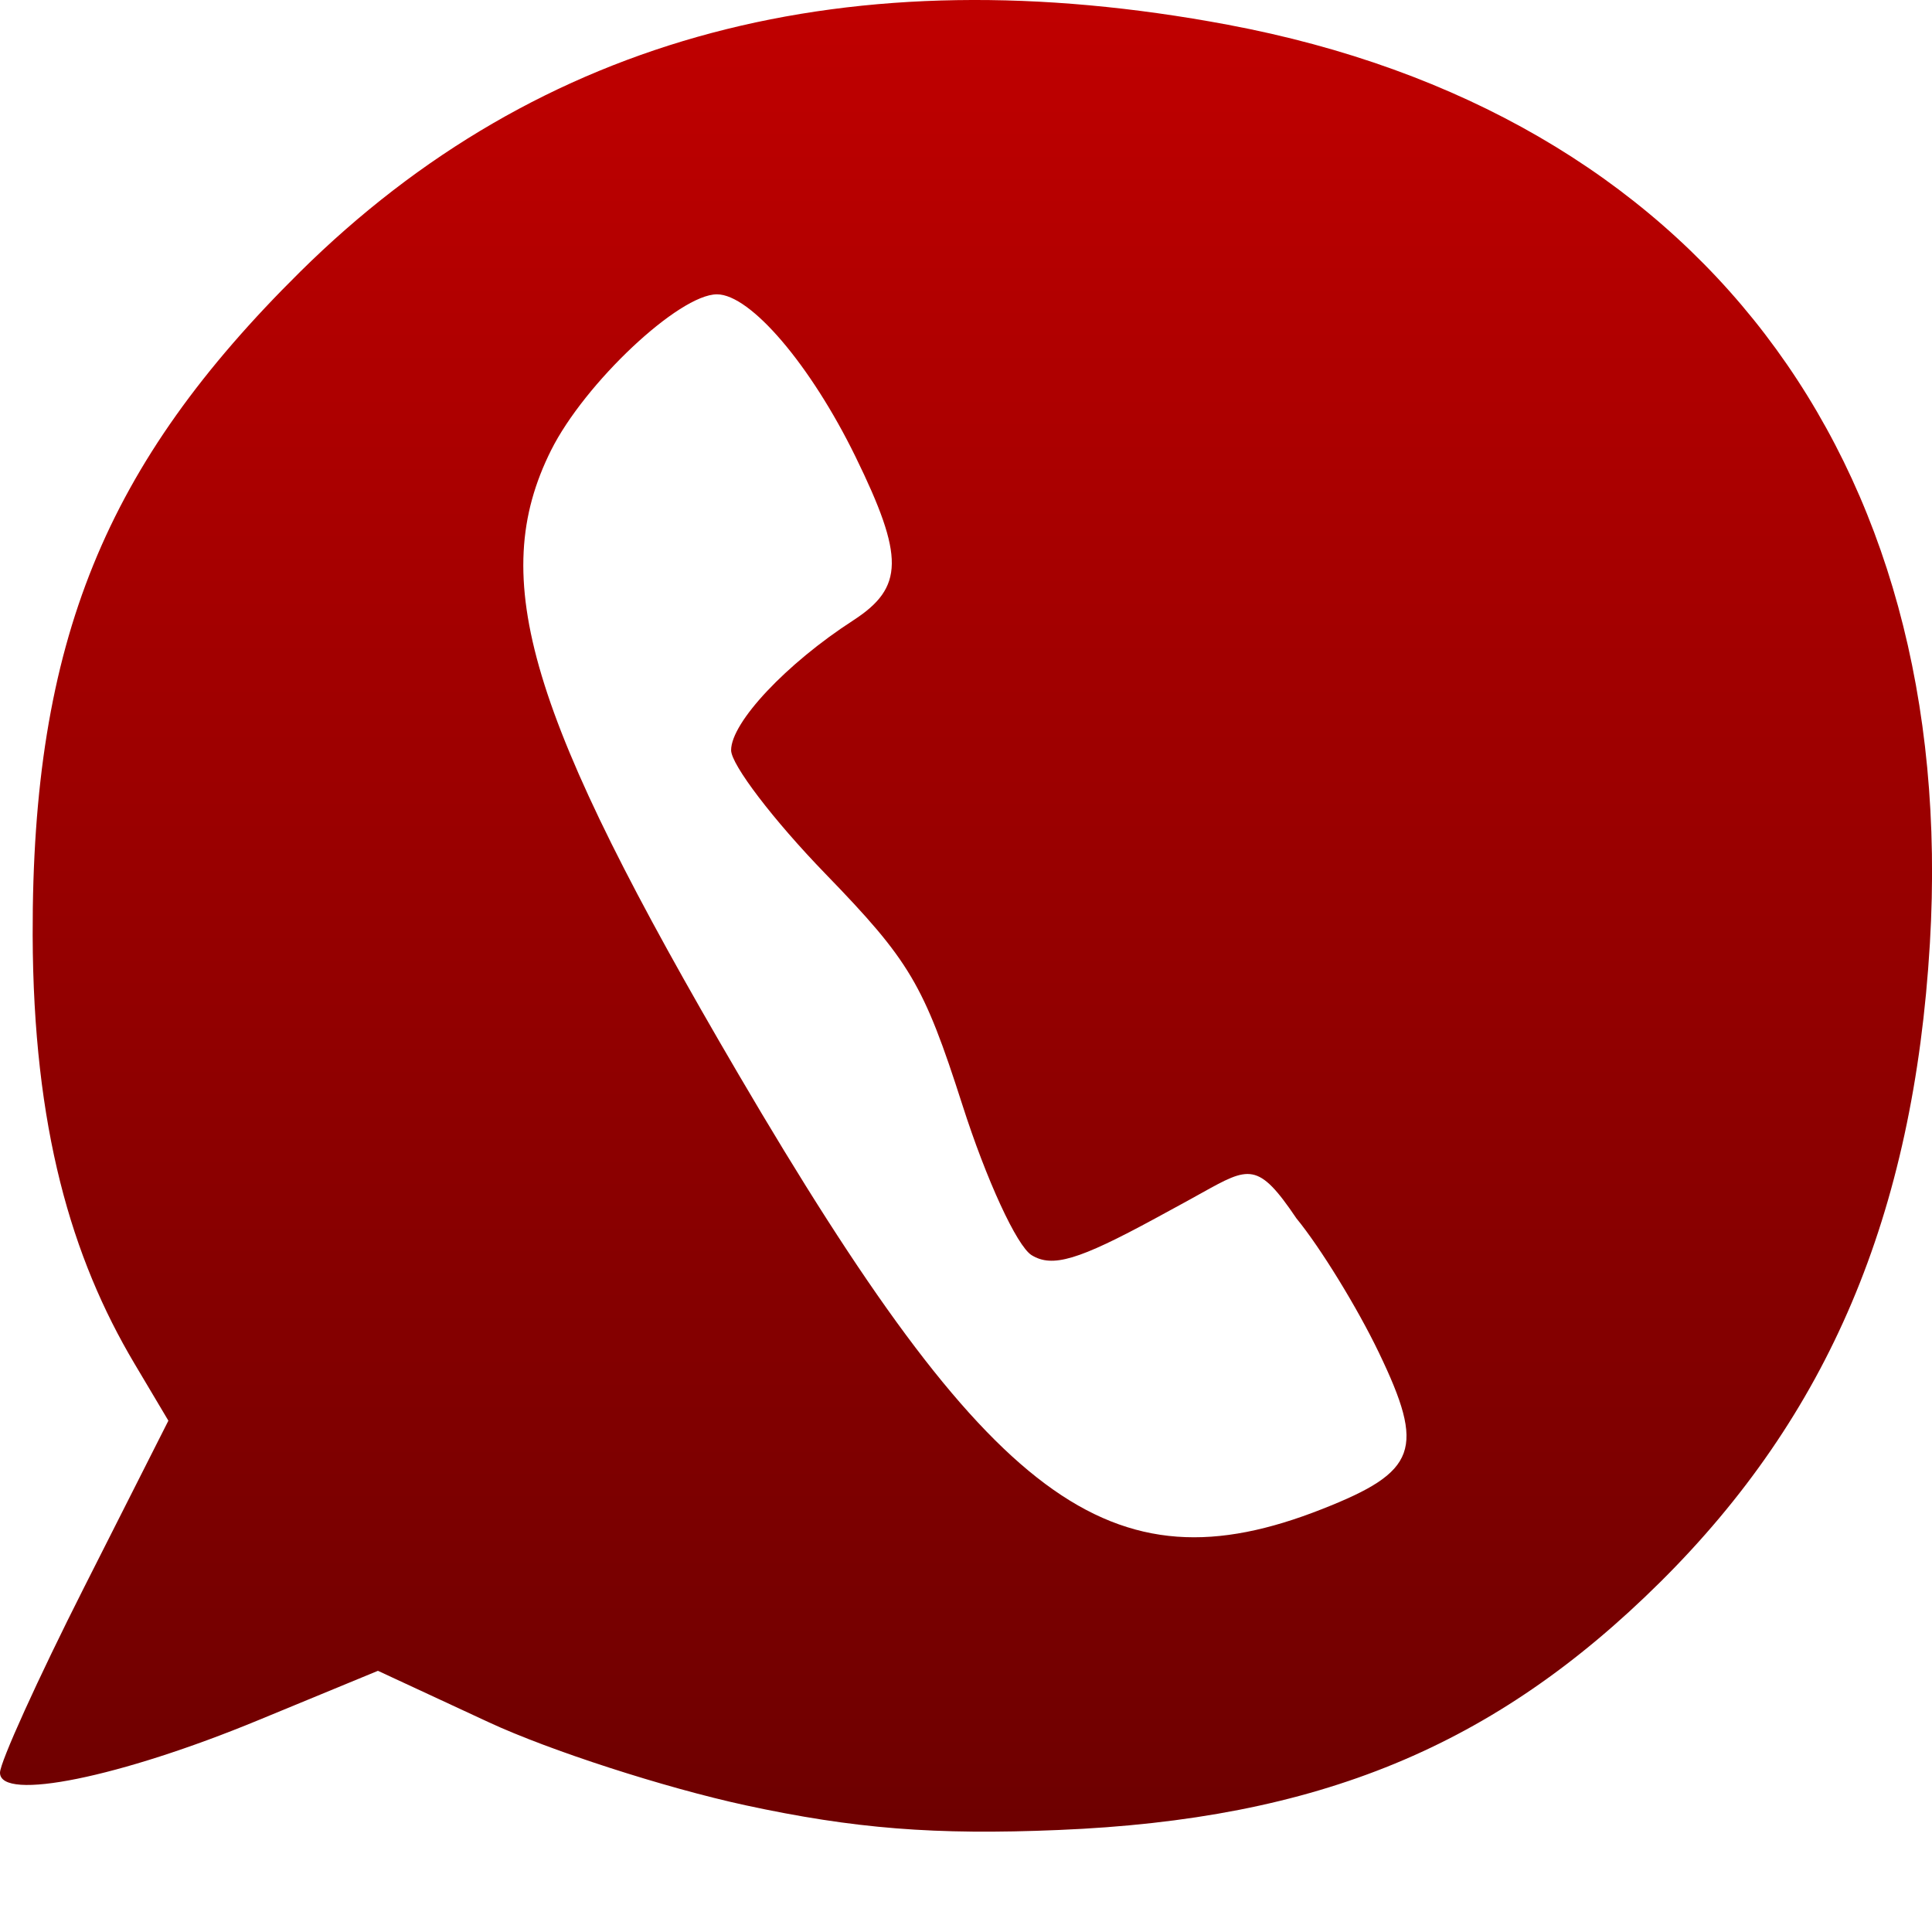 <svg xmlns="http://www.w3.org/2000/svg" xmlns:xlink="http://www.w3.org/1999/xlink" width="64" height="64" viewBox="0 0 64 64" version="1.1"><defs><linearGradient id="linear0" gradientUnits="userSpaceOnUse" x1="0" y1="0" x2="0" y2="1" gradientTransform="matrix(64,0,0,60.676,0,0)"><stop offset="0" style="stop-color:#bf0000;stop-opacity:1;"/><stop offset="1" style="stop-color:#6e0000;stop-opacity:1;"/></linearGradient></defs><g id="surface1"><path style=" stroke:none;fill-rule:evenodd;fill:url(#linear0);" d="M 16.18 57.047 C 18.191 57.984 22.023 59.223 24.691 59.801 C 28.289 60.578 30.969 60.793 35.062 60.621 C 43.672 60.266 49.5 57.863 55.004 52.402 C 60.547 46.898 63.391 40.277 63.93 31.254 C 64.891 15.102 56.156 3.727 40.676 0.82 C 28.137 -1.531 17.867 1.164 9.938 9.008 C 3.512 15.367 1.059 21.203 1.082 30.98 C 1.102 37.363 2.367 41.66 4.457 45.176 L 5.578 47.062 L 2.789 52.578 C 1.254 55.613 0 58.379 0 58.723 C 0 59.684 3.98 58.875 8.555 56.984 L 12.52 55.348 Z M 45.676 44.805 C 47.219 48.016 46.953 48.746 43.801 49.988 C 36.777 52.758 32.789 49.789 24.465 35.59 C 17.488 23.691 16.129 19.176 18.254 14.918 C 19.367 12.691 22.492 9.75 23.75 9.75 C 24.859 9.75 26.852 12.086 28.34 15.129 C 29.961 18.445 29.949 19.457 28.27 20.547 C 26.047 21.984 24.219 23.93 24.219 24.852 C 24.219 25.328 25.621 27.168 27.336 28.938 C 30.141 31.832 30.598 32.605 31.879 36.598 C 32.676 39.09 33.684 41.273 34.172 41.578 C 34.859 42 35.719 41.746 38.273 40.359 L 39.305 39.797 C 39.484 39.699 39.652 39.605 39.805 39.52 C 41.379 38.645 41.676 38.477 42.945 40.359 C 43.738 41.324 44.965 43.324 45.676 44.805 Z M 45.676 44.805 "/></g></svg>
